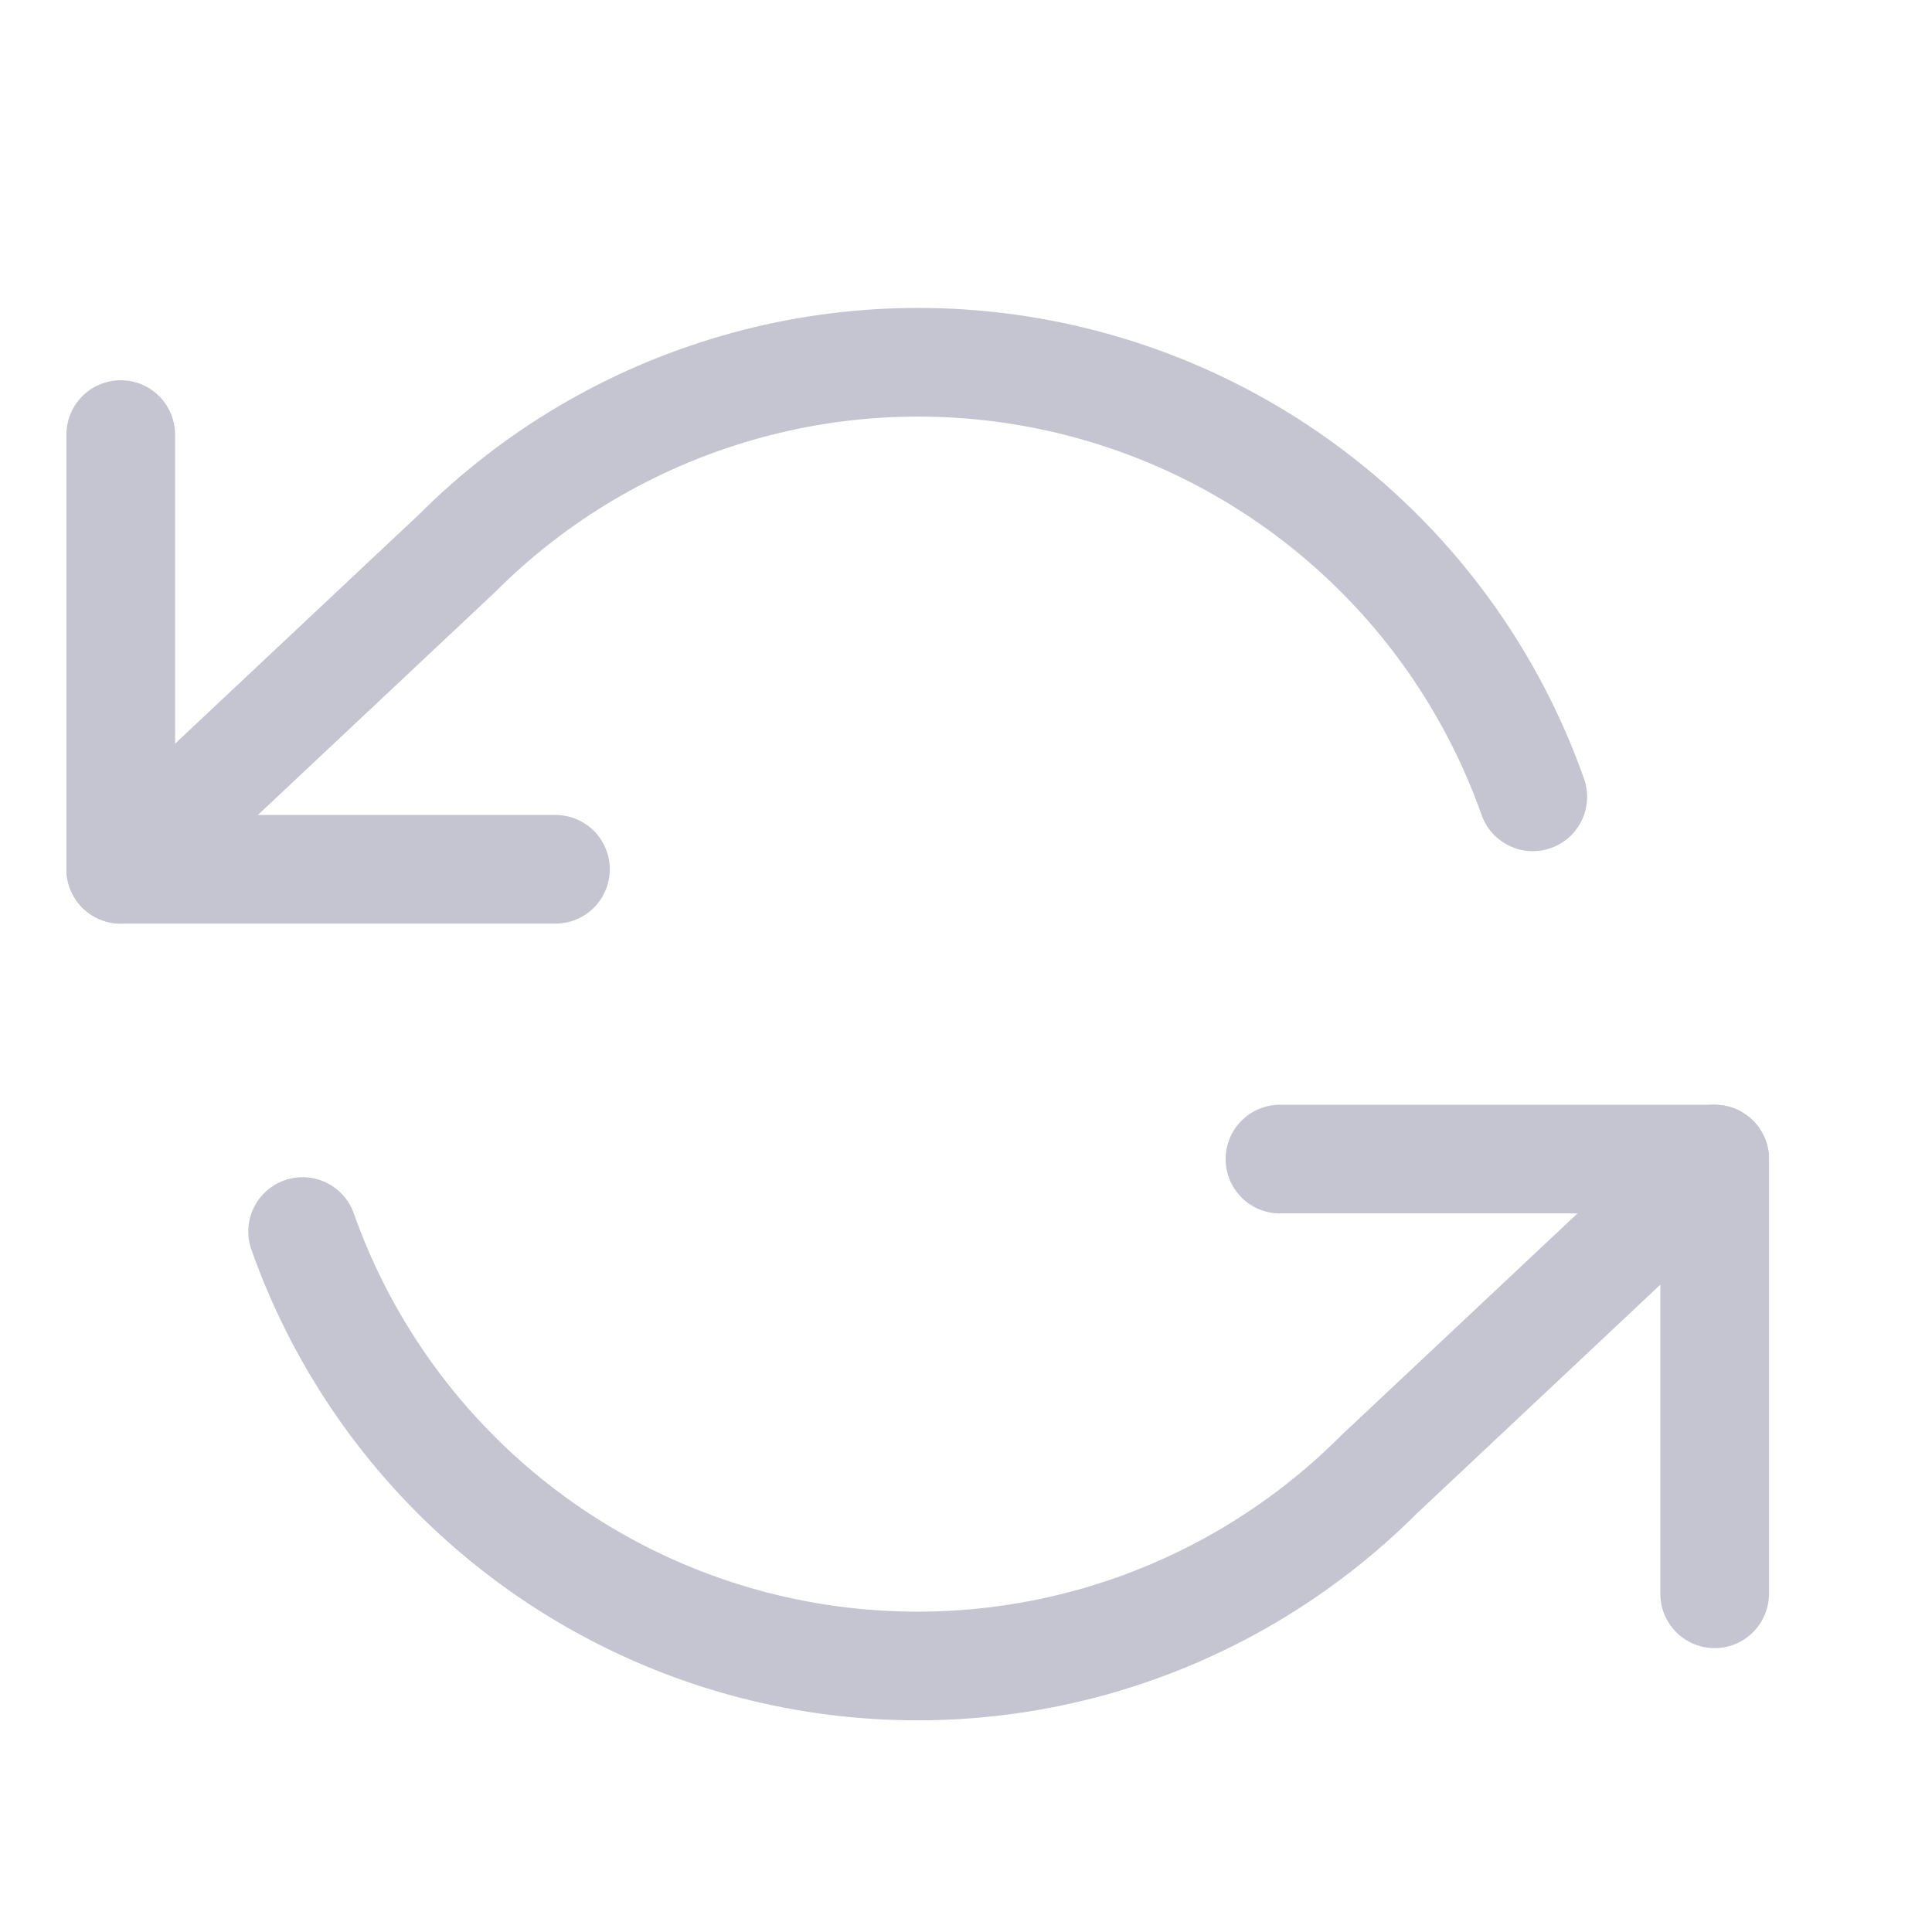 <svg width="16" height="16" viewBox="0 0 16 16" fill="none" xmlns="http://www.w3.org/2000/svg">
<path d="M1 3.599V7.199H4.6" stroke="#C5C5D1" stroke-width="0.9" stroke-linecap="round" stroke-linejoin="round"/>
<path d="M14.2 13.199V9.599H10.6" stroke="#C5C5D1" stroke-width="0.9" stroke-linecap="round" stroke-linejoin="round"/>
<path d="M12.694 6.599C12.39 5.739 11.873 4.97 11.191 4.364C10.509 3.758 9.685 3.334 8.795 3.133C7.905 2.932 6.979 2.959 6.103 3.213C5.227 3.466 4.429 3.937 3.784 4.583L1 7.199M14.2 9.599L11.416 12.215C10.771 12.86 9.973 13.331 9.097 13.585C8.221 13.838 7.295 13.865 6.405 13.664C5.515 13.463 4.691 13.039 4.009 12.433C3.327 11.827 2.81 11.059 2.506 10.199" stroke="#C5C5D1" stroke-width="0.9" stroke-linecap="round" stroke-linejoin="round"/>
</svg>
